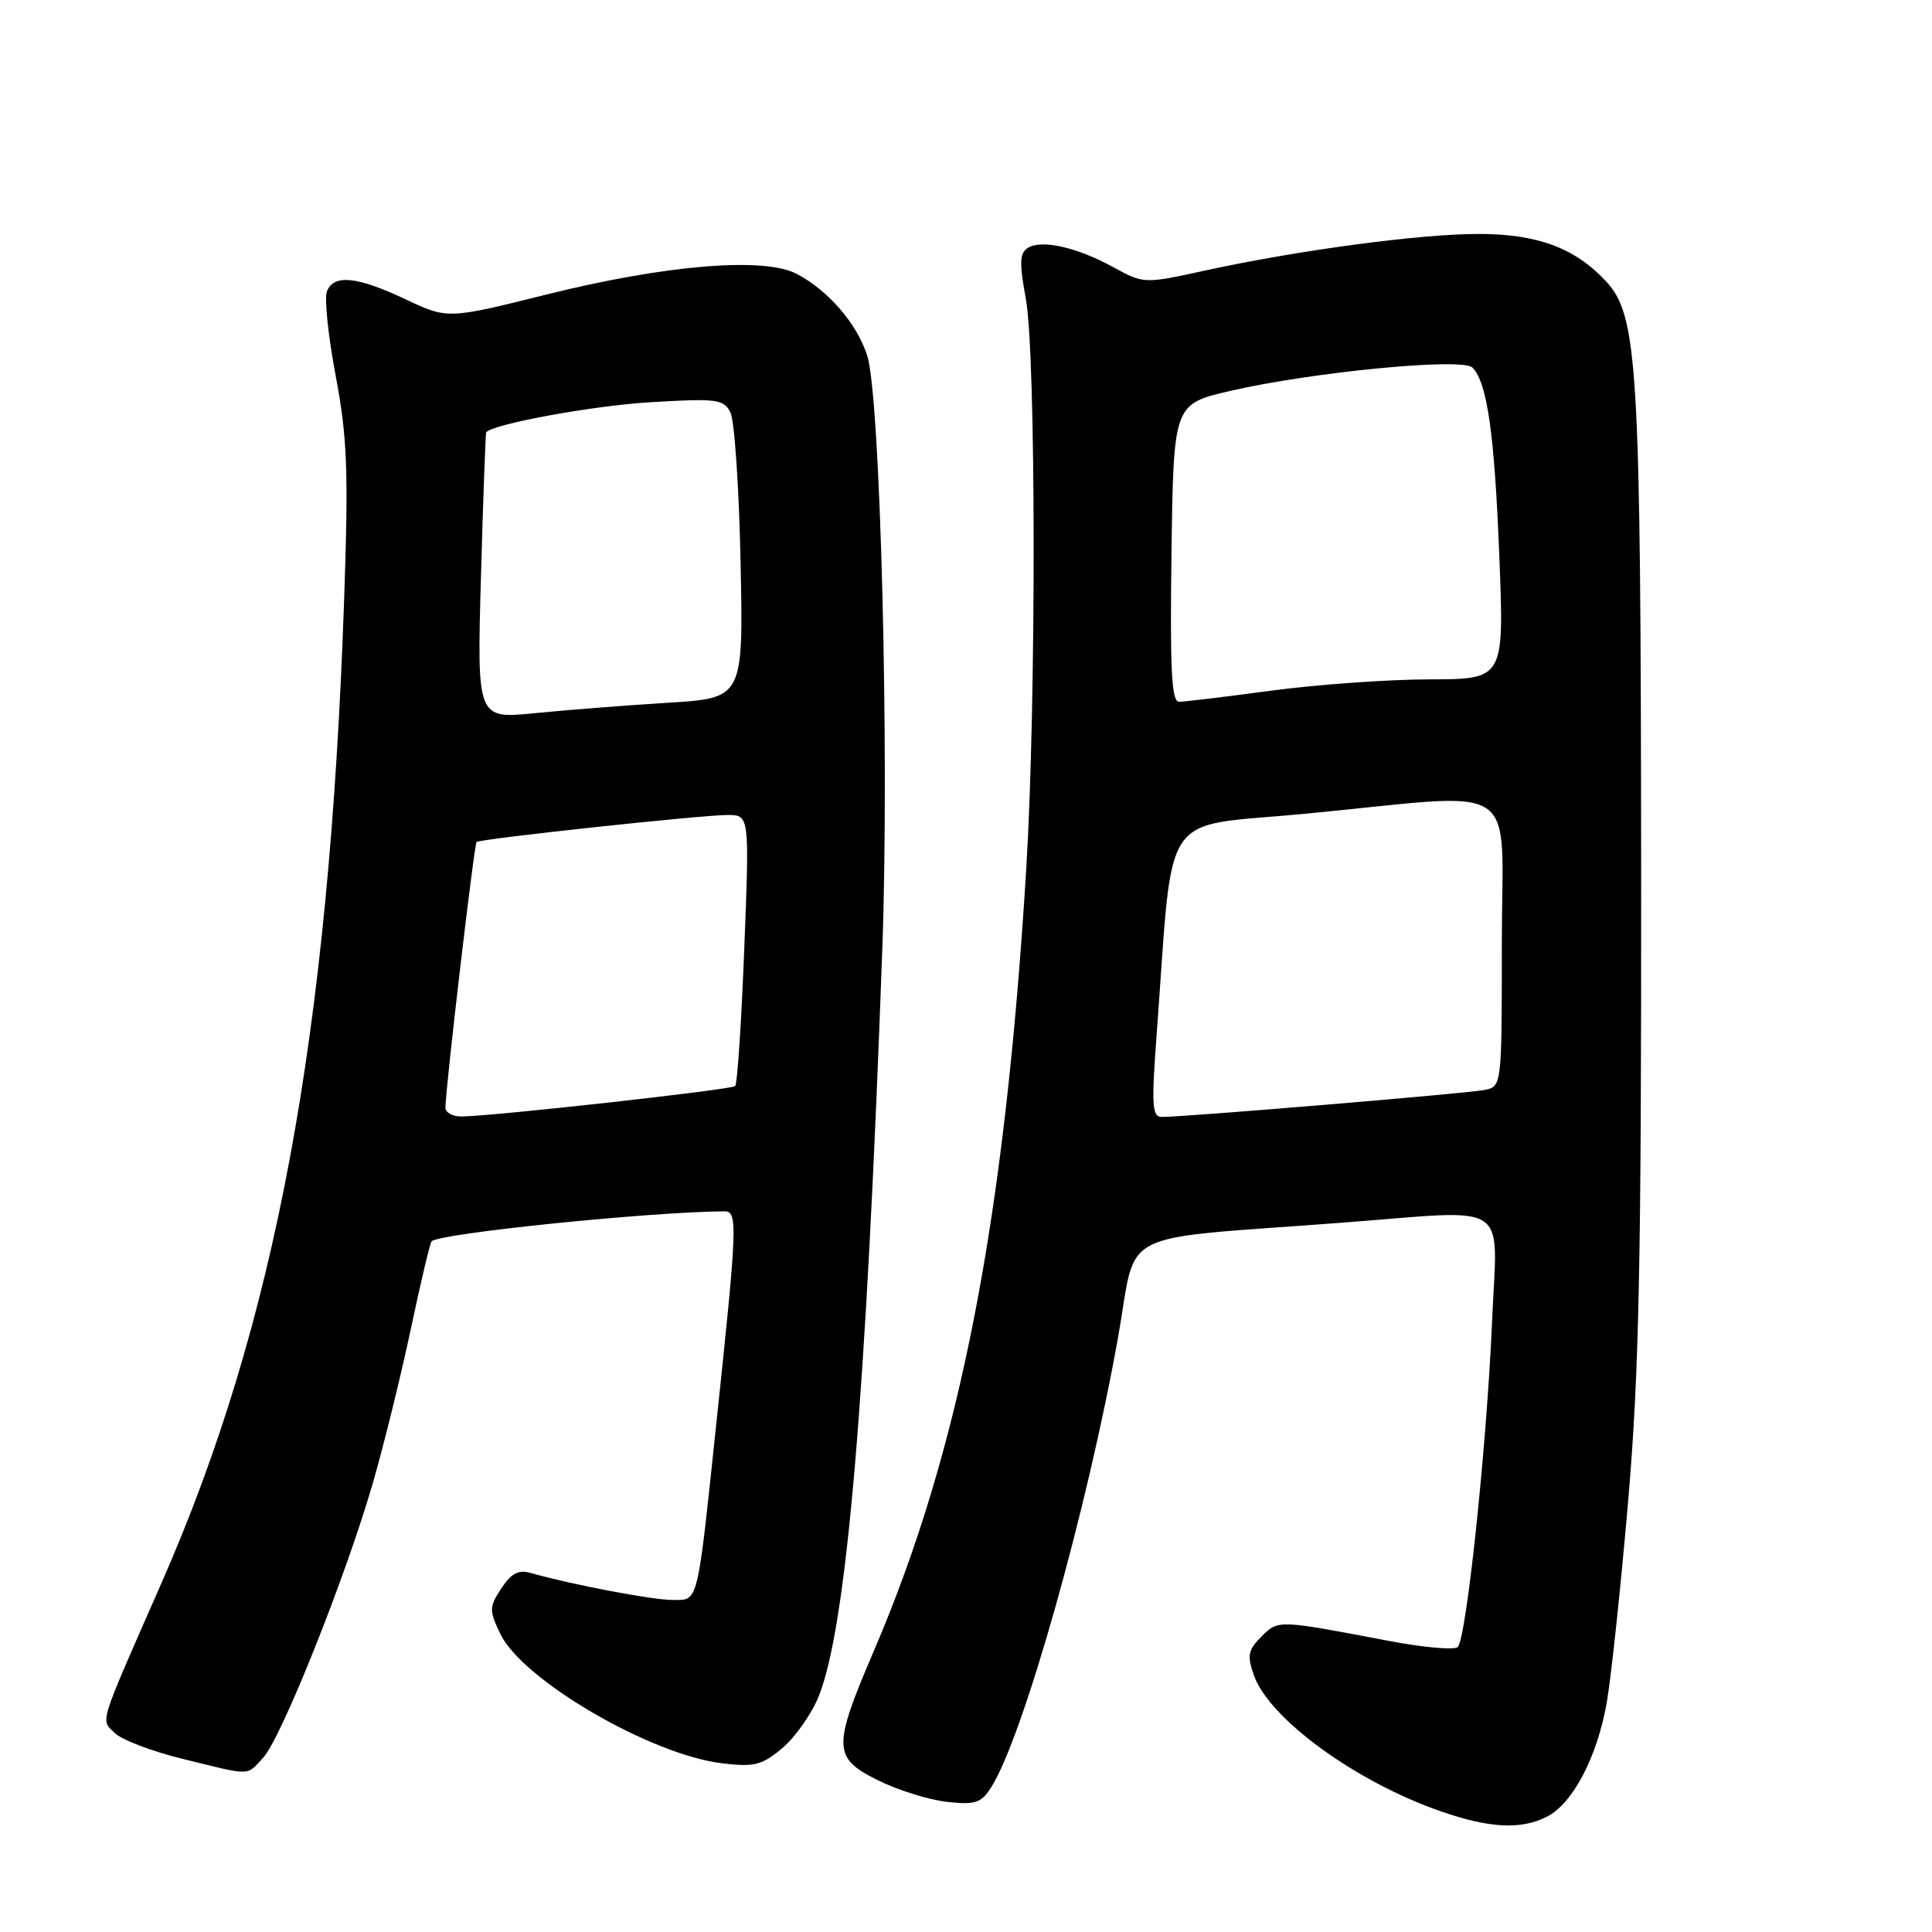 <?xml version="1.0" encoding="UTF-8" standalone="no"?>
<!DOCTYPE svg PUBLIC "-//W3C//DTD SVG 1.1//EN" "http://www.w3.org/Graphics/SVG/1.1/DTD/svg11.dtd" >
<svg xmlns="http://www.w3.org/2000/svg" xmlns:xlink="http://www.w3.org/1999/xlink" version="1.1" viewBox="0 0 256 256">
 <g >
 <path fill="currentColor"
d=" M 204.98 240.72 C 208.41 238.98 211.66 232.76 212.91 225.55 C 213.49 222.22 214.76 210.28 215.73 199.00 C 217.19 182.04 217.49 167.61 217.46 115.50 C 217.41 48.22 217.03 41.81 212.78 37.25 C 208.67 32.84 203.70 31.00 195.92 31.00 C 188.09 31.00 172.03 33.15 159.53 35.88 C 151.60 37.61 151.55 37.61 147.53 35.41 C 142.68 32.75 137.98 31.69 136.17 32.86 C 135.11 33.54 135.06 34.88 135.92 39.54 C 137.28 46.87 137.32 93.10 135.99 115.00 C 133.15 161.65 127.25 192.00 115.83 218.66 C 110.30 231.55 110.34 232.92 116.30 235.88 C 118.93 237.19 123.05 238.48 125.44 238.75 C 129.22 239.17 130.00 238.92 131.31 236.87 C 135.56 230.23 144.08 200.01 148.16 177.15 C 150.77 162.55 147.25 164.34 178.00 162.00 C 200.56 160.28 198.40 158.83 197.70 175.25 C 197.00 191.58 194.31 217.09 193.16 218.24 C 192.73 218.67 188.58 218.30 183.94 217.41 C 169.26 214.62 169.38 214.62 167.14 216.86 C 165.38 218.62 165.23 219.37 166.14 221.96 C 168.15 227.74 179.71 236.15 191.00 240.04 C 197.44 242.26 201.54 242.46 204.98 240.72 Z  M 34.87 232.91 C 37.28 230.32 45.90 208.71 49.45 196.35 C 50.90 191.32 53.15 182.18 54.45 176.03 C 55.75 169.88 56.98 164.68 57.19 164.48 C 58.24 163.42 86.26 160.56 95.98 160.51 C 97.78 160.50 97.71 162.24 94.93 188.50 C 92.33 213.07 92.60 212.00 89.05 212.00 C 86.41 212.00 75.78 209.97 70.33 208.43 C 68.71 207.96 67.74 208.47 66.43 210.47 C 64.81 212.93 64.80 213.37 66.29 216.49 C 69.21 222.60 86.23 232.53 95.71 233.65 C 99.96 234.16 100.97 233.90 103.68 231.62 C 105.38 230.18 107.55 227.09 108.49 224.75 C 112.20 215.51 114.78 185.13 116.92 125.47 C 117.85 99.37 116.66 52.58 114.91 47.12 C 113.57 42.90 109.74 38.47 105.55 36.28 C 101.21 34.02 88.19 35.09 72.40 39.03 C 59.31 42.29 59.31 42.29 53.72 39.65 C 47.29 36.61 44.20 36.31 43.31 38.63 C 42.97 39.53 43.49 44.57 44.49 49.84 C 46.02 58.01 46.19 62.33 45.60 79.45 C 43.61 137.23 36.53 175.33 21.38 209.80 C 12.92 229.06 13.33 227.76 15.19 229.62 C 16.09 230.52 20.12 232.06 24.16 233.05 C 33.46 235.34 32.60 235.35 34.87 232.91 Z  M 153.25 137.25 C 155.55 106.46 153.37 109.71 173.00 107.82 C 202.13 105.02 199.00 102.95 199.00 124.98 C 199.00 143.86 198.99 143.96 196.75 144.42 C 194.60 144.87 157.10 148.00 153.96 148.00 C 152.66 148.00 152.56 146.53 153.25 137.25 Z  M 155.23 73.27 C 155.50 53.55 155.50 53.55 163.00 51.80 C 173.80 49.30 193.76 47.36 195.10 48.70 C 197.06 50.66 198.03 57.43 198.67 73.75 C 199.31 90.00 199.31 90.00 189.40 90.02 C 183.96 90.03 174.55 90.70 168.50 91.51 C 162.45 92.32 156.93 92.99 156.23 92.99 C 155.23 93.00 155.02 88.71 155.23 73.27 Z  M 59.02 146.75 C 59.08 143.82 62.83 111.84 63.15 111.57 C 63.66 111.14 92.99 107.99 96.40 107.99 C 99.31 108.00 99.31 108.00 98.62 125.70 C 98.24 135.44 97.70 143.63 97.42 143.91 C 96.95 144.38 66.20 147.81 61.25 147.94 C 60.01 147.97 59.01 147.44 59.02 146.75 Z  M 63.73 76.38 C 64.02 66.00 64.34 57.41 64.42 57.29 C 65.27 56.19 78.48 53.76 86.14 53.30 C 94.91 52.77 95.87 52.89 96.77 54.61 C 97.32 55.65 97.93 64.60 98.13 74.50 C 98.50 92.50 98.50 92.50 88.50 93.12 C 83.00 93.46 75.06 94.08 70.85 94.50 C 63.20 95.26 63.20 95.26 63.73 76.38 Z "/>
</g>
</svg>